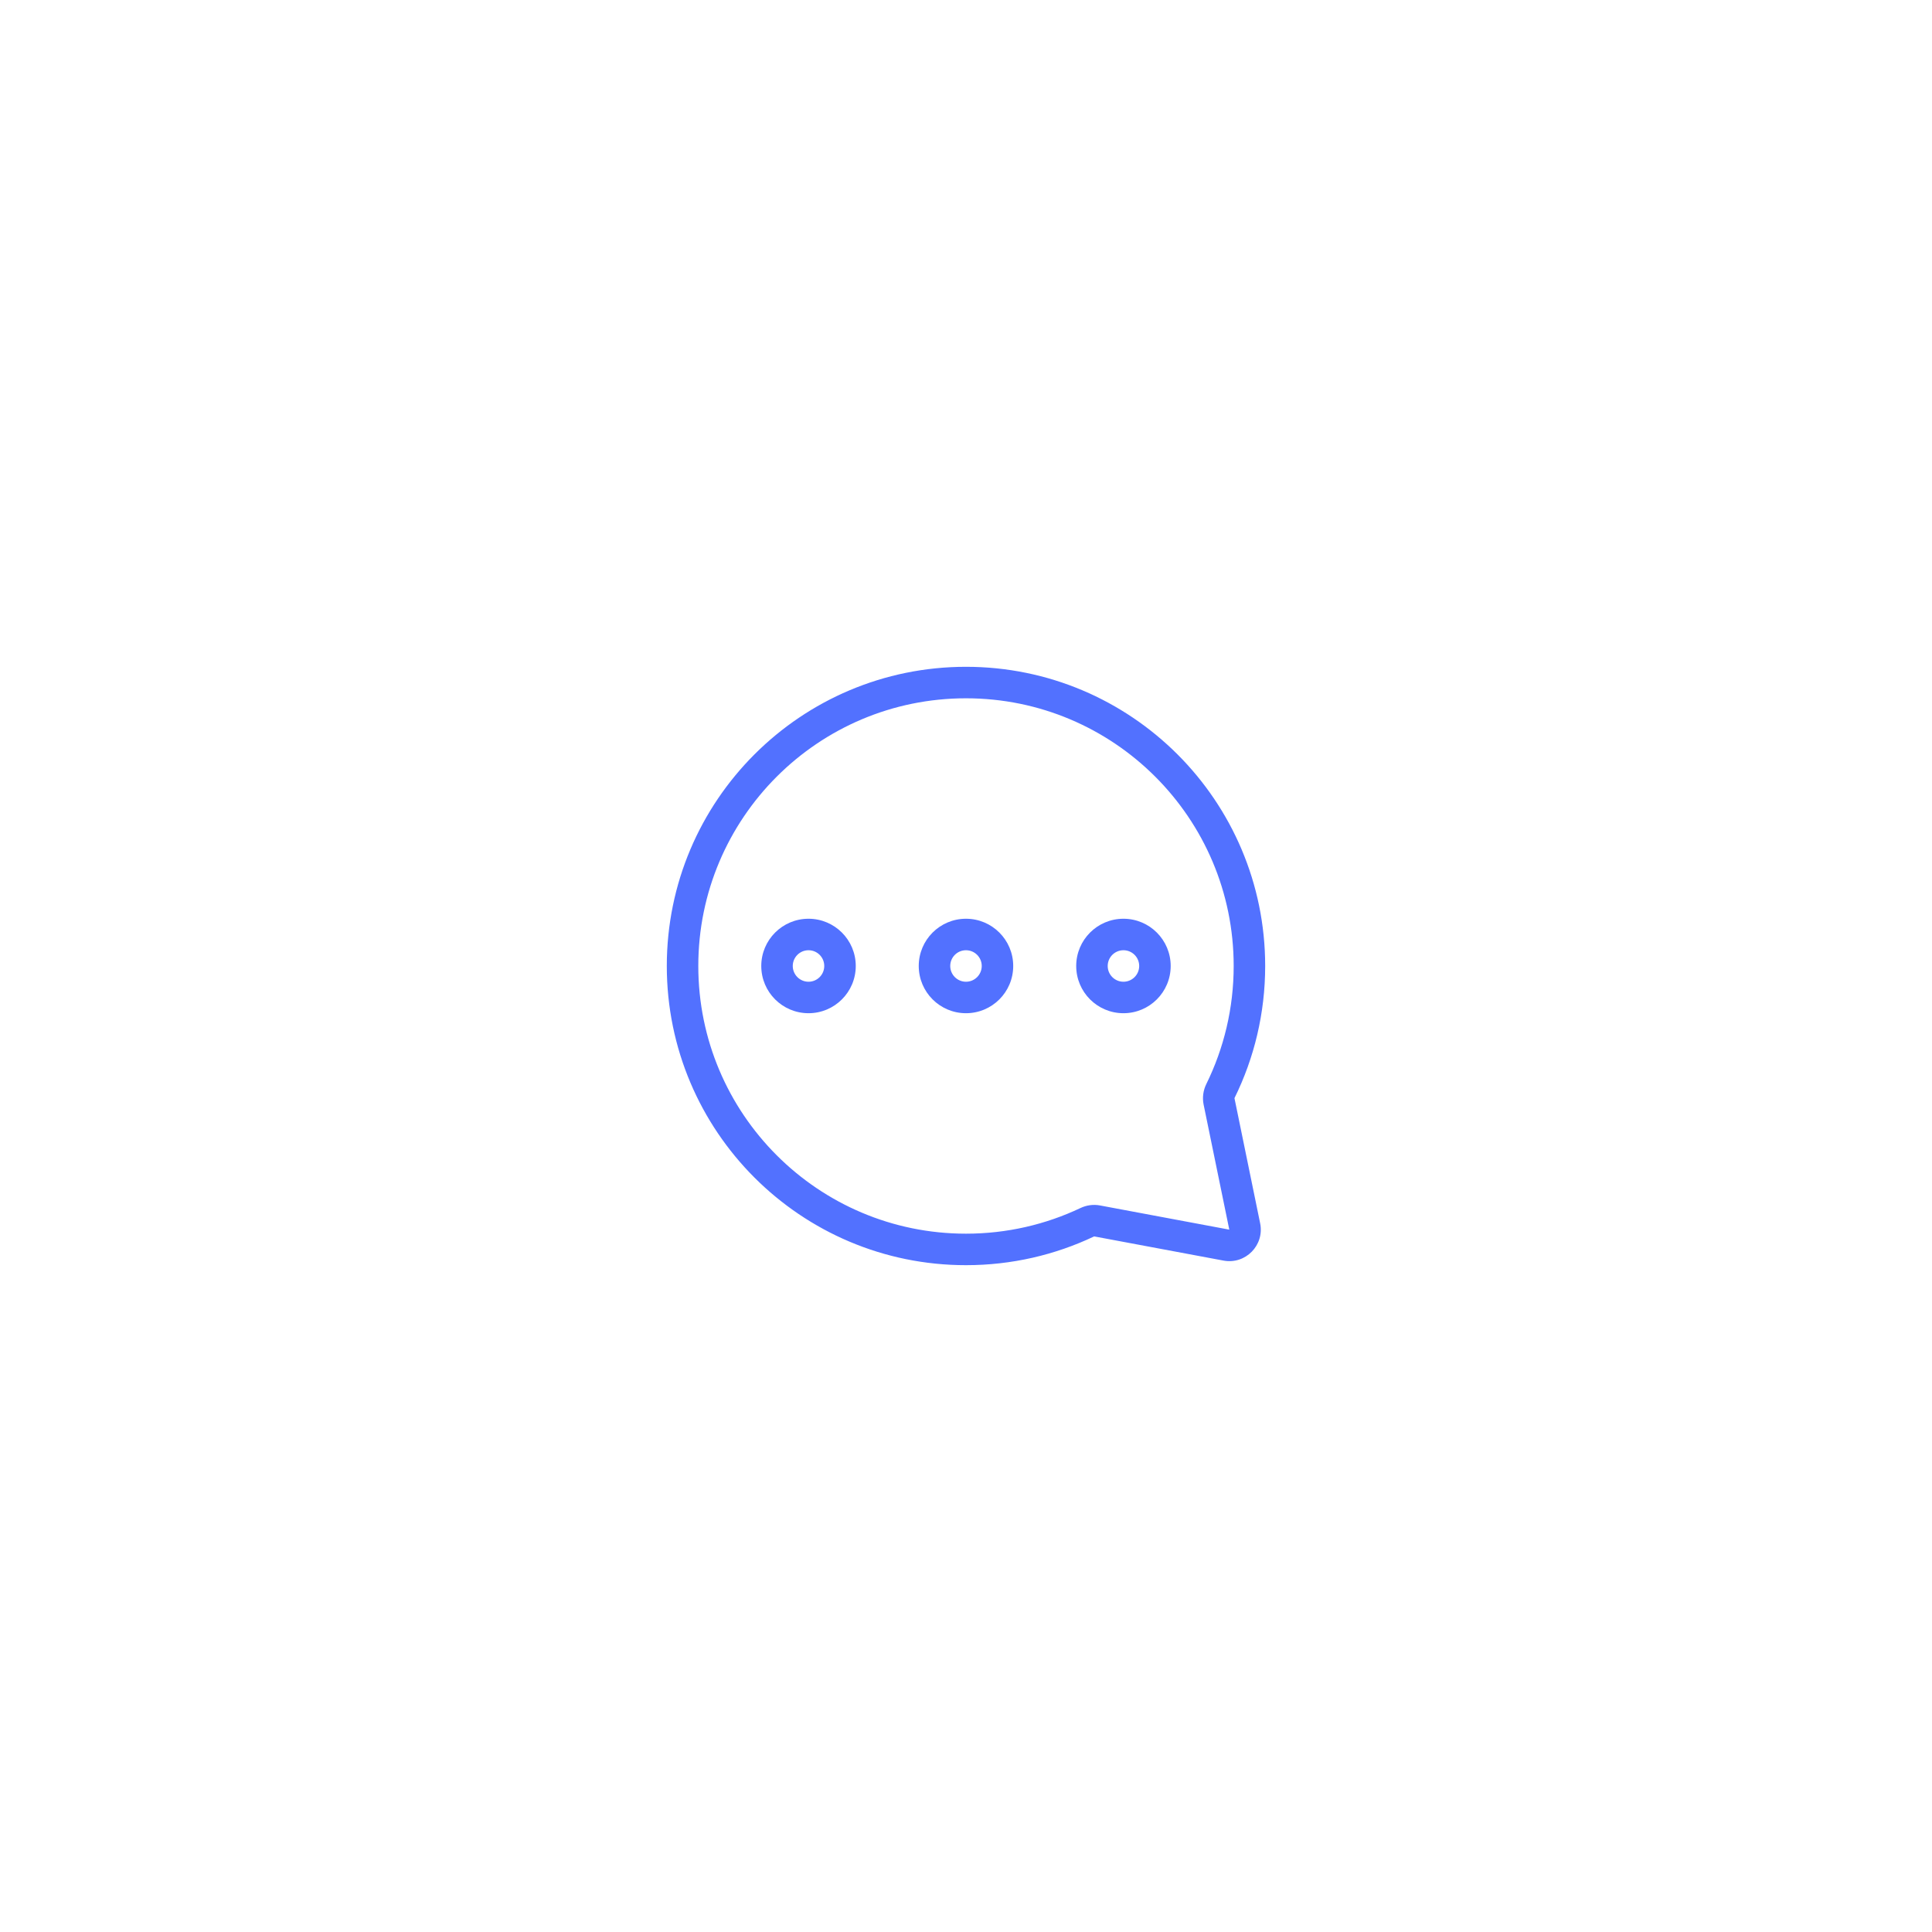 <svg xmlns="http://www.w3.org/2000/svg" xmlns:xlink="http://www.w3.org/1999/xlink" width="500" zoomAndPan="magnify" viewBox="0 0 375 375" height="500" preserveAspectRatio="xMidYMid meet" version="1.0"><defs><clipPath id="b554362bf8"><path d="M 129.426 129.426 L 245.676 129.426 L 245.676 245.676 L 129.426 245.676 Z M 129.426 129.426 " clip-rule="nonzero"/></clipPath></defs><g clip-path="url(#b554362bf8)"><path fill="#5271ff" d="M 187.496 135.539 C 216.191 135.539 239.457 158.801 239.457 187.496 C 239.457 195.727 237.543 203.504 234.145 210.41 C 233.551 211.617 233.34 213.02 233.621 214.398 L 238.605 238.672 L 213.516 233.977 C 212.203 233.73 210.875 233.93 209.719 234.477 C 202.984 237.668 195.453 239.457 187.496 239.457 C 158.801 239.457 135.539 216.191 135.539 187.496 C 135.539 158.801 158.801 135.539 187.496 135.539 Z M 245.57 187.496 C 245.57 155.426 219.57 129.426 187.496 129.426 C 155.426 129.426 129.426 155.426 129.426 187.496 C 129.426 219.57 155.426 245.57 187.496 245.57 C 196.379 245.57 204.801 243.574 212.336 240.004 C 212.371 239.988 212.391 239.988 212.395 239.988 L 237.48 244.68 C 241.75 245.48 245.465 241.695 244.594 237.441 L 239.613 213.172 C 239.613 213.168 239.609 213.148 239.629 213.109 C 243.434 205.383 245.57 196.684 245.57 187.496 Z M 245.57 187.496 " fill-opacity="1" fill-rule="evenodd"/></g><path fill="#5271ff" d="M 156.934 184.441 C 155.246 184.441 153.875 185.809 153.875 187.496 C 153.875 189.184 155.246 190.555 156.934 190.555 C 158.621 190.555 159.988 189.184 159.988 187.496 C 159.988 185.809 158.621 184.441 156.934 184.441 Z M 147.762 187.496 C 147.762 182.434 151.867 178.328 156.934 178.328 C 161.996 178.328 166.102 182.434 166.102 187.496 C 166.102 192.562 161.996 196.664 156.934 196.664 C 151.867 196.664 147.762 192.562 147.762 187.496 Z M 147.762 187.496 " fill-opacity="1" fill-rule="evenodd"/><path fill="#5271ff" d="M 187.496 184.441 C 185.809 184.441 184.441 185.809 184.441 187.496 C 184.441 189.184 185.809 190.555 187.496 190.555 C 189.184 190.555 190.555 189.184 190.555 187.496 C 190.555 185.809 189.184 184.441 187.496 184.441 Z M 178.328 187.496 C 178.328 182.434 182.434 178.328 187.496 178.328 C 192.562 178.328 196.664 182.434 196.664 187.496 C 196.664 192.562 192.562 196.664 187.496 196.664 C 182.434 196.664 178.328 192.562 178.328 187.496 Z M 178.328 187.496 " fill-opacity="1" fill-rule="evenodd"/><path fill="#5271ff" d="M 218.062 184.441 C 216.375 184.441 215.004 185.809 215.004 187.496 C 215.004 189.184 216.375 190.555 218.062 190.555 C 219.75 190.555 221.117 189.184 221.117 187.496 C 221.117 185.809 219.75 184.441 218.062 184.441 Z M 208.891 187.496 C 208.891 182.434 212.996 178.328 218.062 178.328 C 223.125 178.328 227.23 182.434 227.23 187.496 C 227.23 192.562 223.125 196.664 218.062 196.664 C 212.996 196.664 208.891 192.562 208.891 187.496 Z M 208.891 187.496 " fill-opacity="1" fill-rule="evenodd"/></svg>